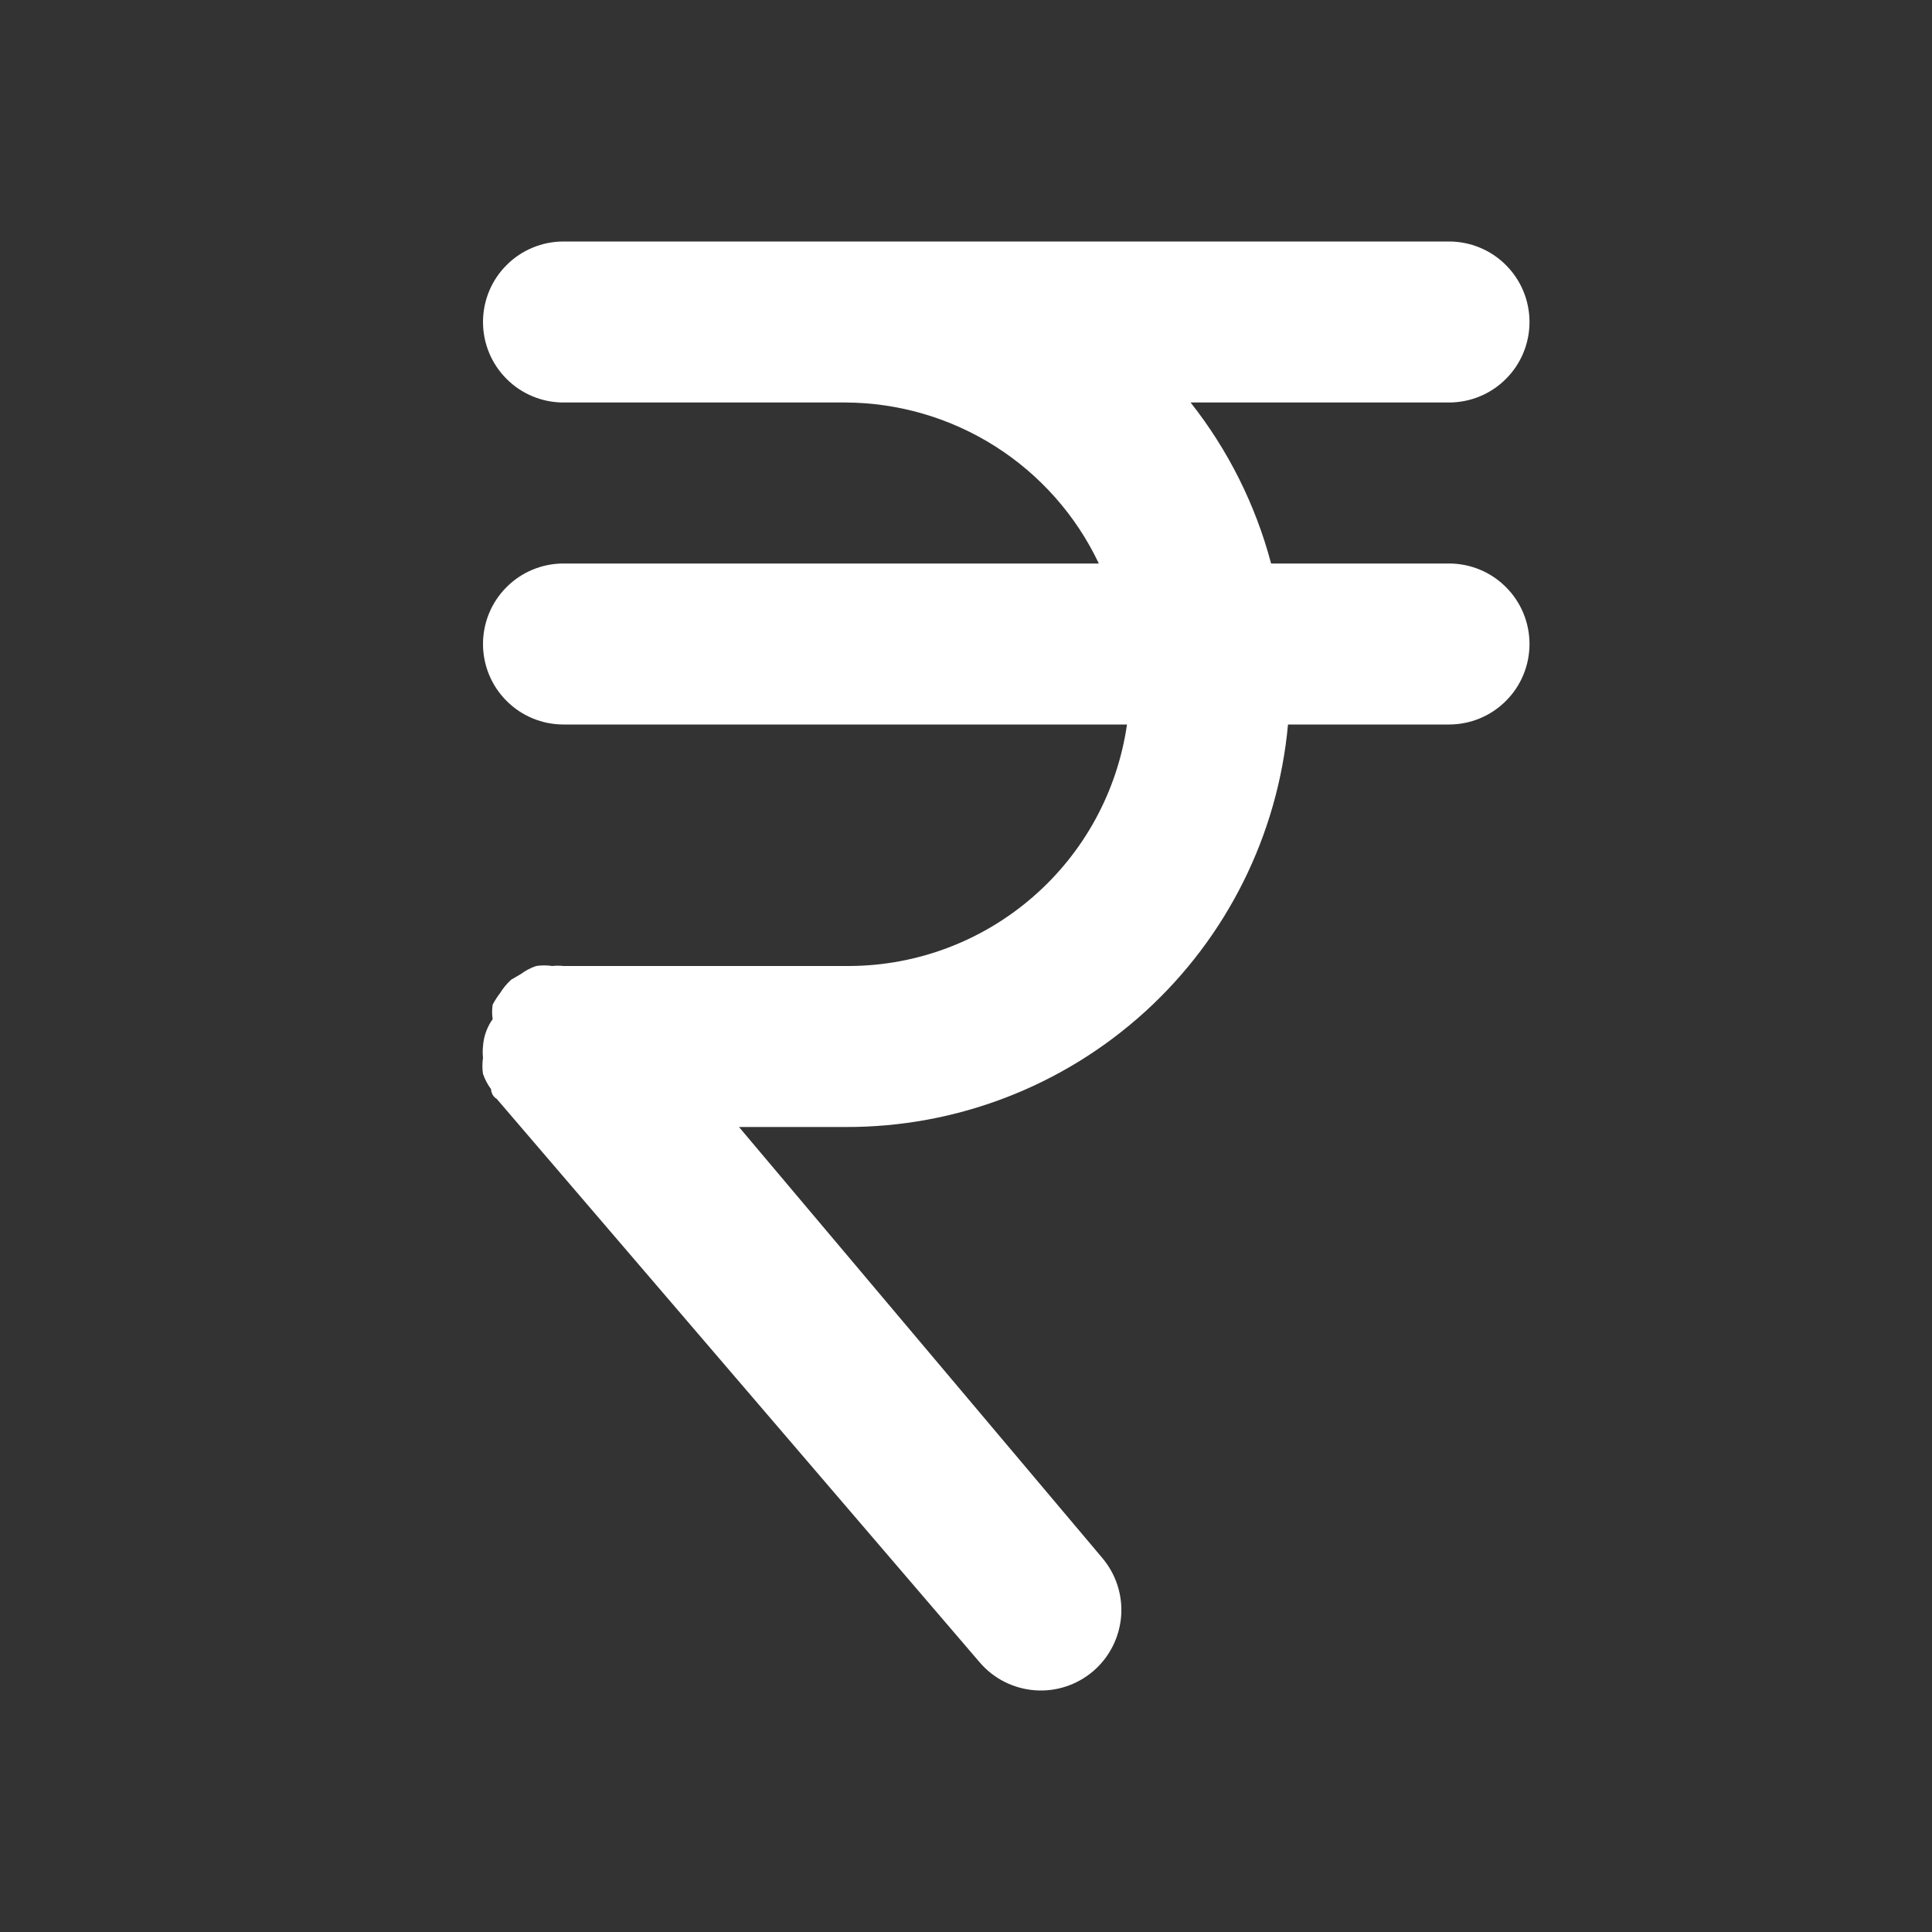 <svg width="24" height="24" viewBox="0 0 24 24" fill="none" xmlns="http://www.w3.org/2000/svg">
<rect x="0" y="0" width="24" height="24" fill="#333333" stroke="none"/>
<path d="M18 7H15.79C15.597 6.272 15.257 5.591 14.79 5H18C18.265 5 18.52 4.895 18.707 4.707C18.895 4.52 19 4.265 19 4C19 3.735 18.895 3.48 18.707 3.293C18.52 3.105 18.265 3 18 3H7C6.735 3 6.48 3.105 6.293 3.293C6.105 3.48 6 3.735 6 4C6 4.265 6.105 4.52 6.293 4.707C6.48 4.895 6.735 5 7 5H10.5C11.16 5.002 11.806 5.191 12.364 5.545C12.921 5.899 13.367 6.403 13.65 7H7C6.735 7 6.48 7.105 6.293 7.293C6.105 7.48 6 7.735 6 8C6 8.265 6.105 8.52 6.293 8.707C6.48 8.895 6.735 9 7 9H14C13.88 9.831 13.466 10.591 12.832 11.141C12.199 11.692 11.389 11.997 10.55 12H7C6.953 11.995 6.906 11.995 6.86 12C6.794 11.99 6.726 11.99 6.66 12C6.592 12.023 6.528 12.057 6.47 12.1L6.35 12.17C6.295 12.22 6.248 12.277 6.21 12.34C6.176 12.384 6.146 12.431 6.12 12.48C6.111 12.54 6.111 12.6 6.12 12.66C6.049 12.76 6.007 12.878 6 13C5.995 13.046 5.995 13.094 6 13.14C5.99 13.206 5.99 13.274 6 13.34C6.023 13.408 6.057 13.472 6.1 13.53C6.1 13.53 6.1 13.61 6.17 13.65L12.17 20.65C12.342 20.852 12.588 20.976 12.852 20.997C13.117 21.018 13.378 20.932 13.58 20.76C13.781 20.588 13.906 20.342 13.927 20.078C13.948 19.813 13.862 19.552 13.69 19.35L9.18 14H10.5C11.876 14.006 13.204 13.495 14.222 12.57C15.241 11.644 15.875 10.37 16 9H18C18.265 9 18.52 8.895 18.707 8.707C18.895 8.52 19 8.265 19 8C19 7.735 18.895 7.48 18.707 7.293C18.52 7.105 18.265 7 18 7Z" fill="white"/>
</svg>
